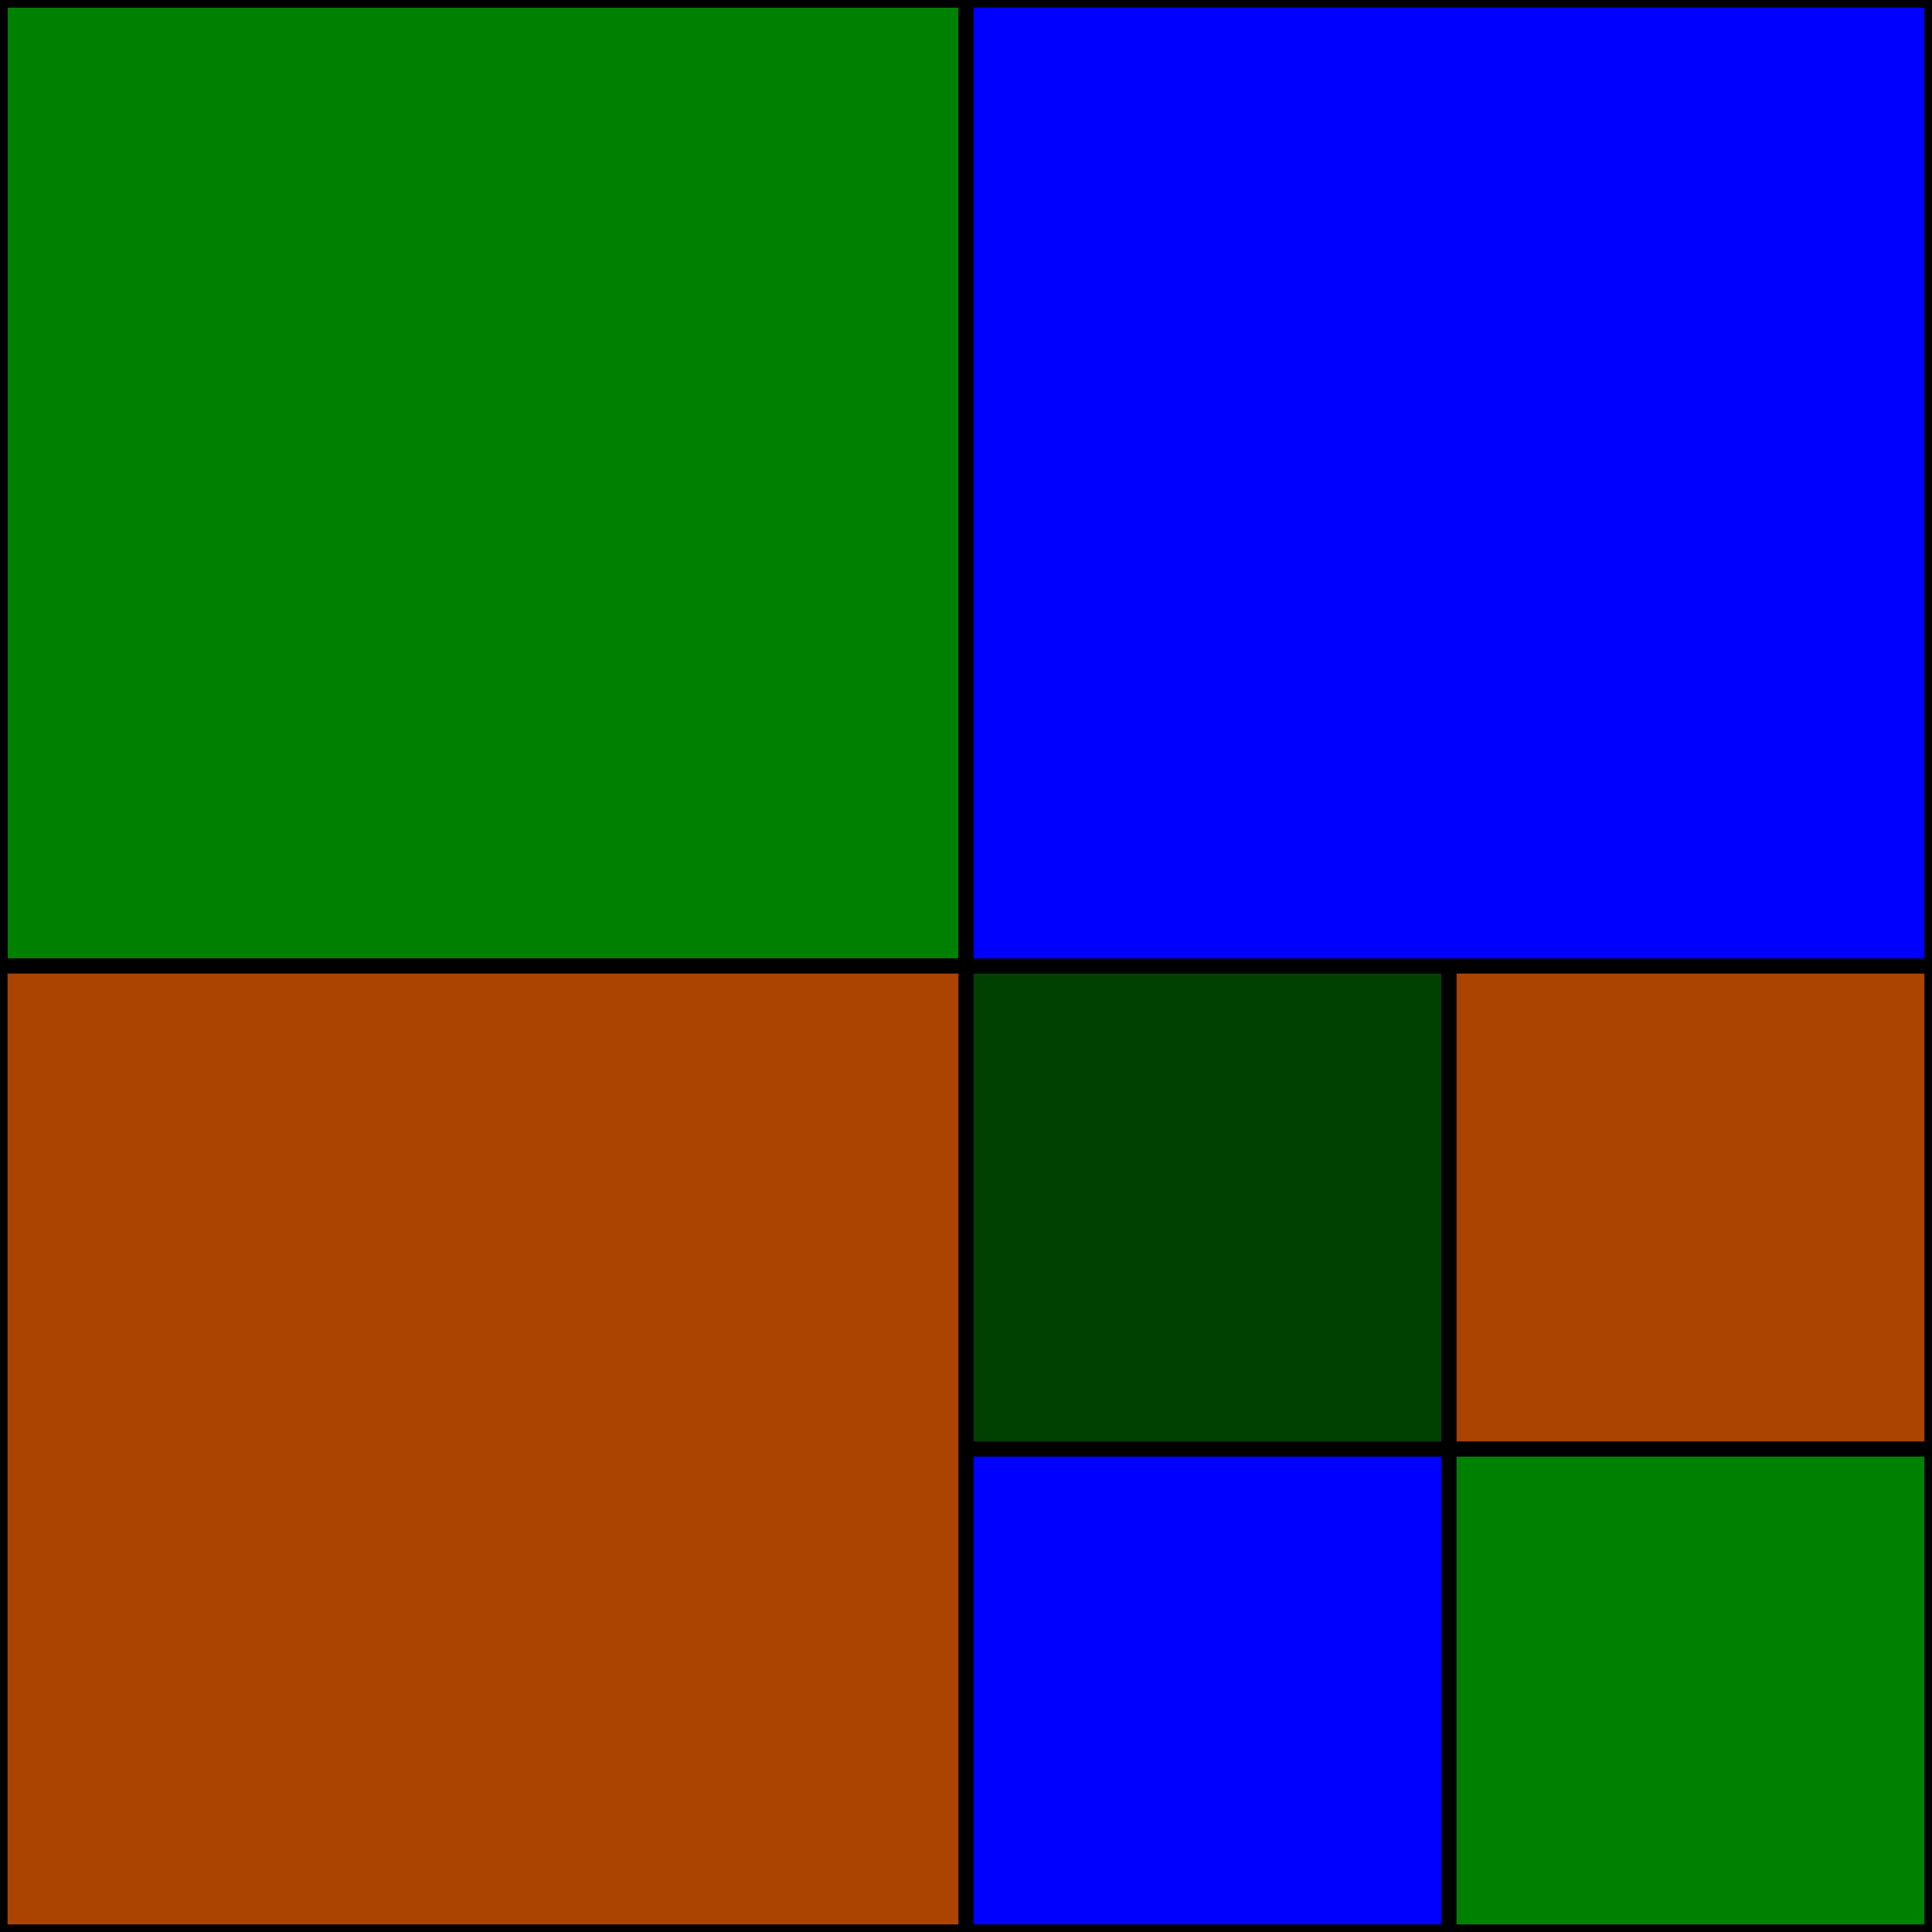 <?xml version="1.0" encoding="UTF-8" standalone="no"?>
<!-- Created with Inkscape (http://www.inkscape.org/) -->

<svg
   xmlns:dc="http://purl.org/dc/elements/1.1/"
   xmlns:cc="http://creativecommons.org/ns#"
   xmlns:rdf="http://www.w3.org/1999/02/22-rdf-syntax-ns#"
   xmlns:svg="http://www.w3.org/2000/svg"
   xmlns="http://www.w3.org/2000/svg"
   xmlns:sodipodi="http://sodipodi.sourceforge.net/DTD/sodipodi-0.dtd"
   xmlns:inkscape="http://www.inkscape.org/namespaces/inkscape"
   width="256"
   height="256"
   id="svg2993"
   version="1.1"
   inkscape:version="0.48.1 "
   sodipodi:docname="SquaredPreview.png">
  <defs
     id="defs2995" />
  <sodipodi:namedview
     id="base"
     pagecolor="#ffffff"
     bordercolor="#666666"
     borderopacity="1.0"
     inkscape:pageopacity="0.0"
     inkscape:pageshadow="2"
     inkscape:zoom="3.2382812"
     inkscape:cx="79.826297"
     inkscape:cy="128"
     inkscape:current-layer="layer1"
     showgrid="true"
     inkscape:document-units="px"
     inkscape:grid-bbox="true"
     inkscape:window-width="1920"
     inkscape:window-height="1018"
     inkscape:window-x="-8"
     inkscape:window-y="-8"
     inkscape:window-maximized="1" />
  <g
     id="layer1"
     inkscape:label="Layer 1"
     inkscape:groupmode="layer"
     transform="translate(0,192)">
    <rect
       style="fill:#aa4400;fill-opacity:1;fill-rule:evenodd;stroke:#000000;stroke-width:1;stroke-linecap:butt;stroke-linejoin:miter;stroke-miterlimit:4;stroke-opacity:1;stroke-dasharray:none"
       id="rect3005"
       width="127"
       height="127"
       x="0.5"
       y="-63.5" />
    <rect
       style="fill:#0000ff;fill-opacity:1;stroke:#000000;stroke-width:1.001;stroke-miterlimit:4;stroke-dasharray:none"
       id="rect3777"
       width="126.999"
       height="126.999"
       x="128.5"
       y="-191.5" />
    <rect
       style="fill:#008000;fill-opacity:1;stroke:#000000;stroke-width:1.018;stroke-miterlimit:4;stroke-dasharray:none"
       id="rect3779"
       width="126.982"
       height="126.982"
       x="0.509"
       y="-191.491" />
    <rect
       style="fill:#004000;fill-opacity:1;stroke:#000000;stroke-width:1.004;stroke-miterlimit:4;stroke-dasharray:none"
       id="rect3781"
       width="62.996"
       height="62.996"
       x="128.502"
       y="-63.498" />
    <rect
       style="fill:#008000;fill-opacity:1;stroke:#000000;stroke-width:1.004;stroke-miterlimit:4;stroke-dasharray:none"
       id="rect3781-8"
       width="62.996"
       height="62.996"
       x="192.502"
       y="0.502" />
    <rect
       style="fill:#0000ff;fill-opacity:1;stroke:#000000;stroke-width:1.004;stroke-miterlimit:4;stroke-dasharray:none"
       id="rect3781-3"
       width="62.996"
       height="62.996"
       x="128.502"
       y="0.502" />
    <rect
       style="fill:#aa4400;fill-opacity:1;stroke:#000000;stroke-width:1.004;stroke-miterlimit:4;stroke-dasharray:none"
       id="rect3781-38"
       width="62.996"
       height="62.996"
       x="192.502"
       y="-63.498" />
  </g>
</svg>

